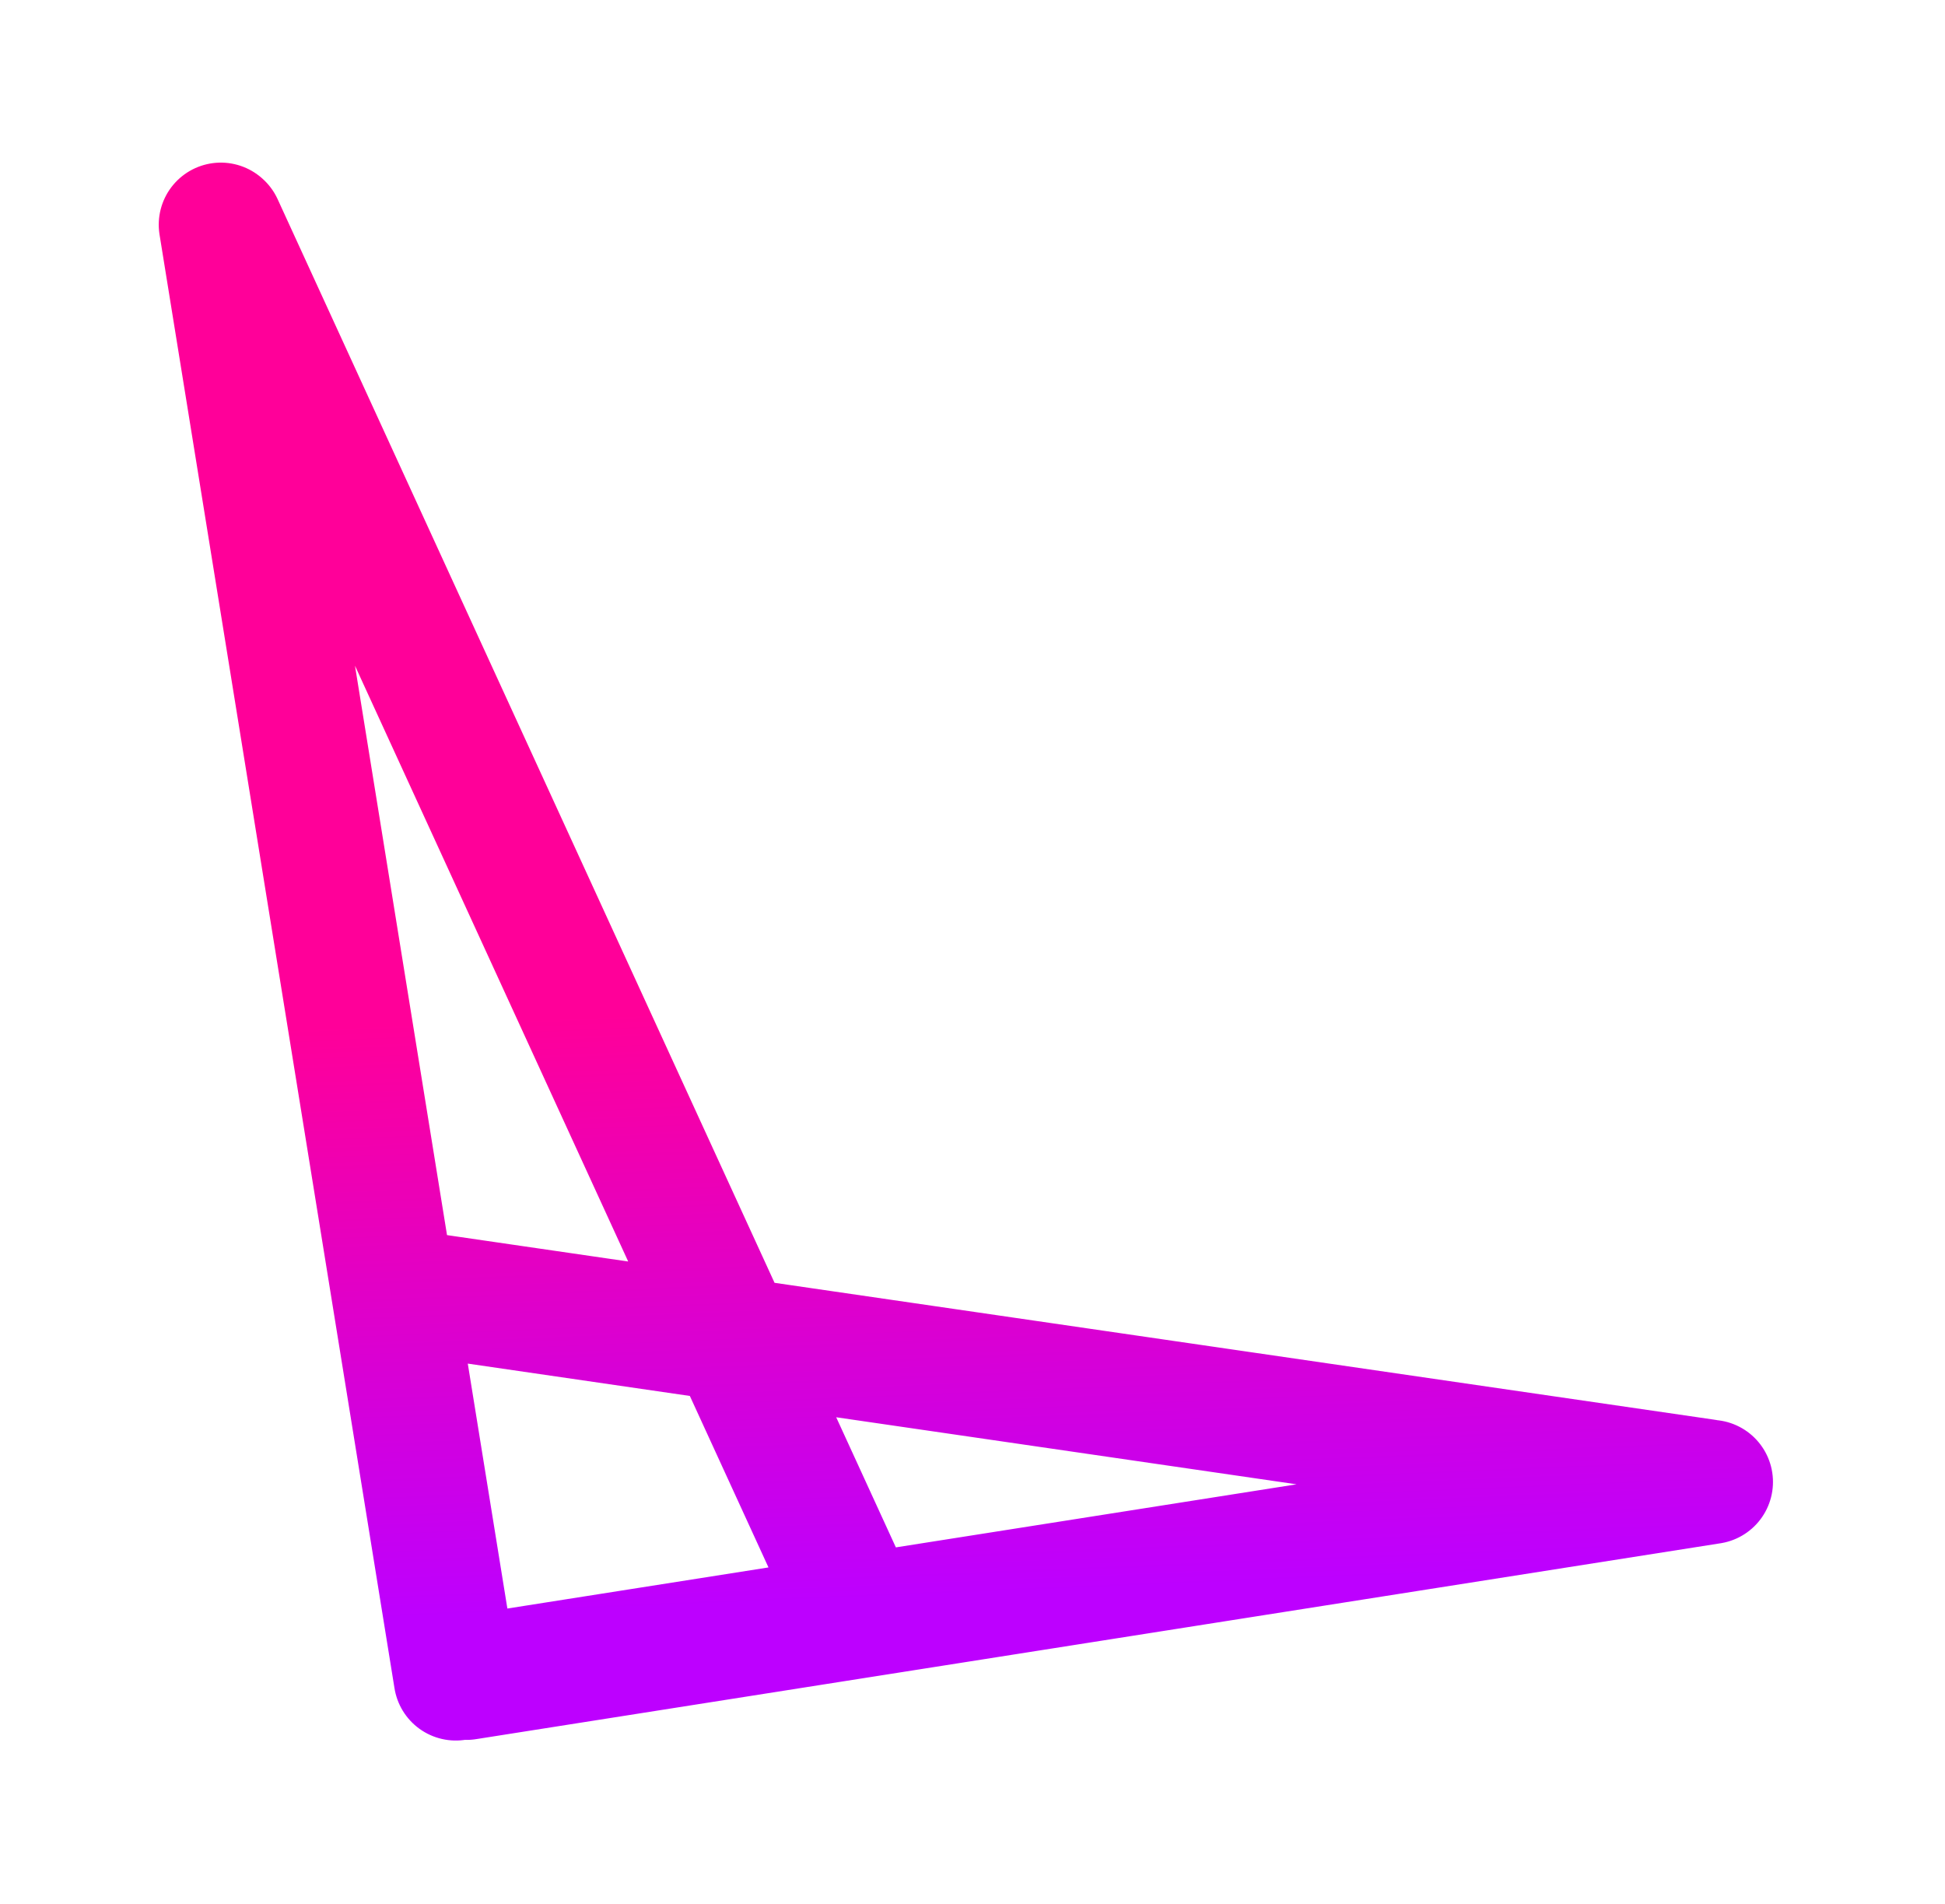 <svg width="47" height="46" viewBox="0 0 47 46" fill="none" xmlns="http://www.w3.org/2000/svg">
<path d="M5.336 5.429L11.014 40.554M5.345 5.437L20.746 39.018M9.649 31.19L41.216 35.787M11.27 40.539L41.343 35.806" stroke="url(#paint0_linear_156_98)" stroke-width="3" stroke-linecap="round"/>
<defs>
<linearGradient id="paint0_linear_156_98" x1="25.735" y1="24.059" x2="26.333" y2="38.414" gradientUnits="userSpaceOnUse">
<stop stop-color="#FF0099"/>
<stop offset="1" stop-color="#BD00FF"/>
</linearGradient>
</defs>
</svg>
